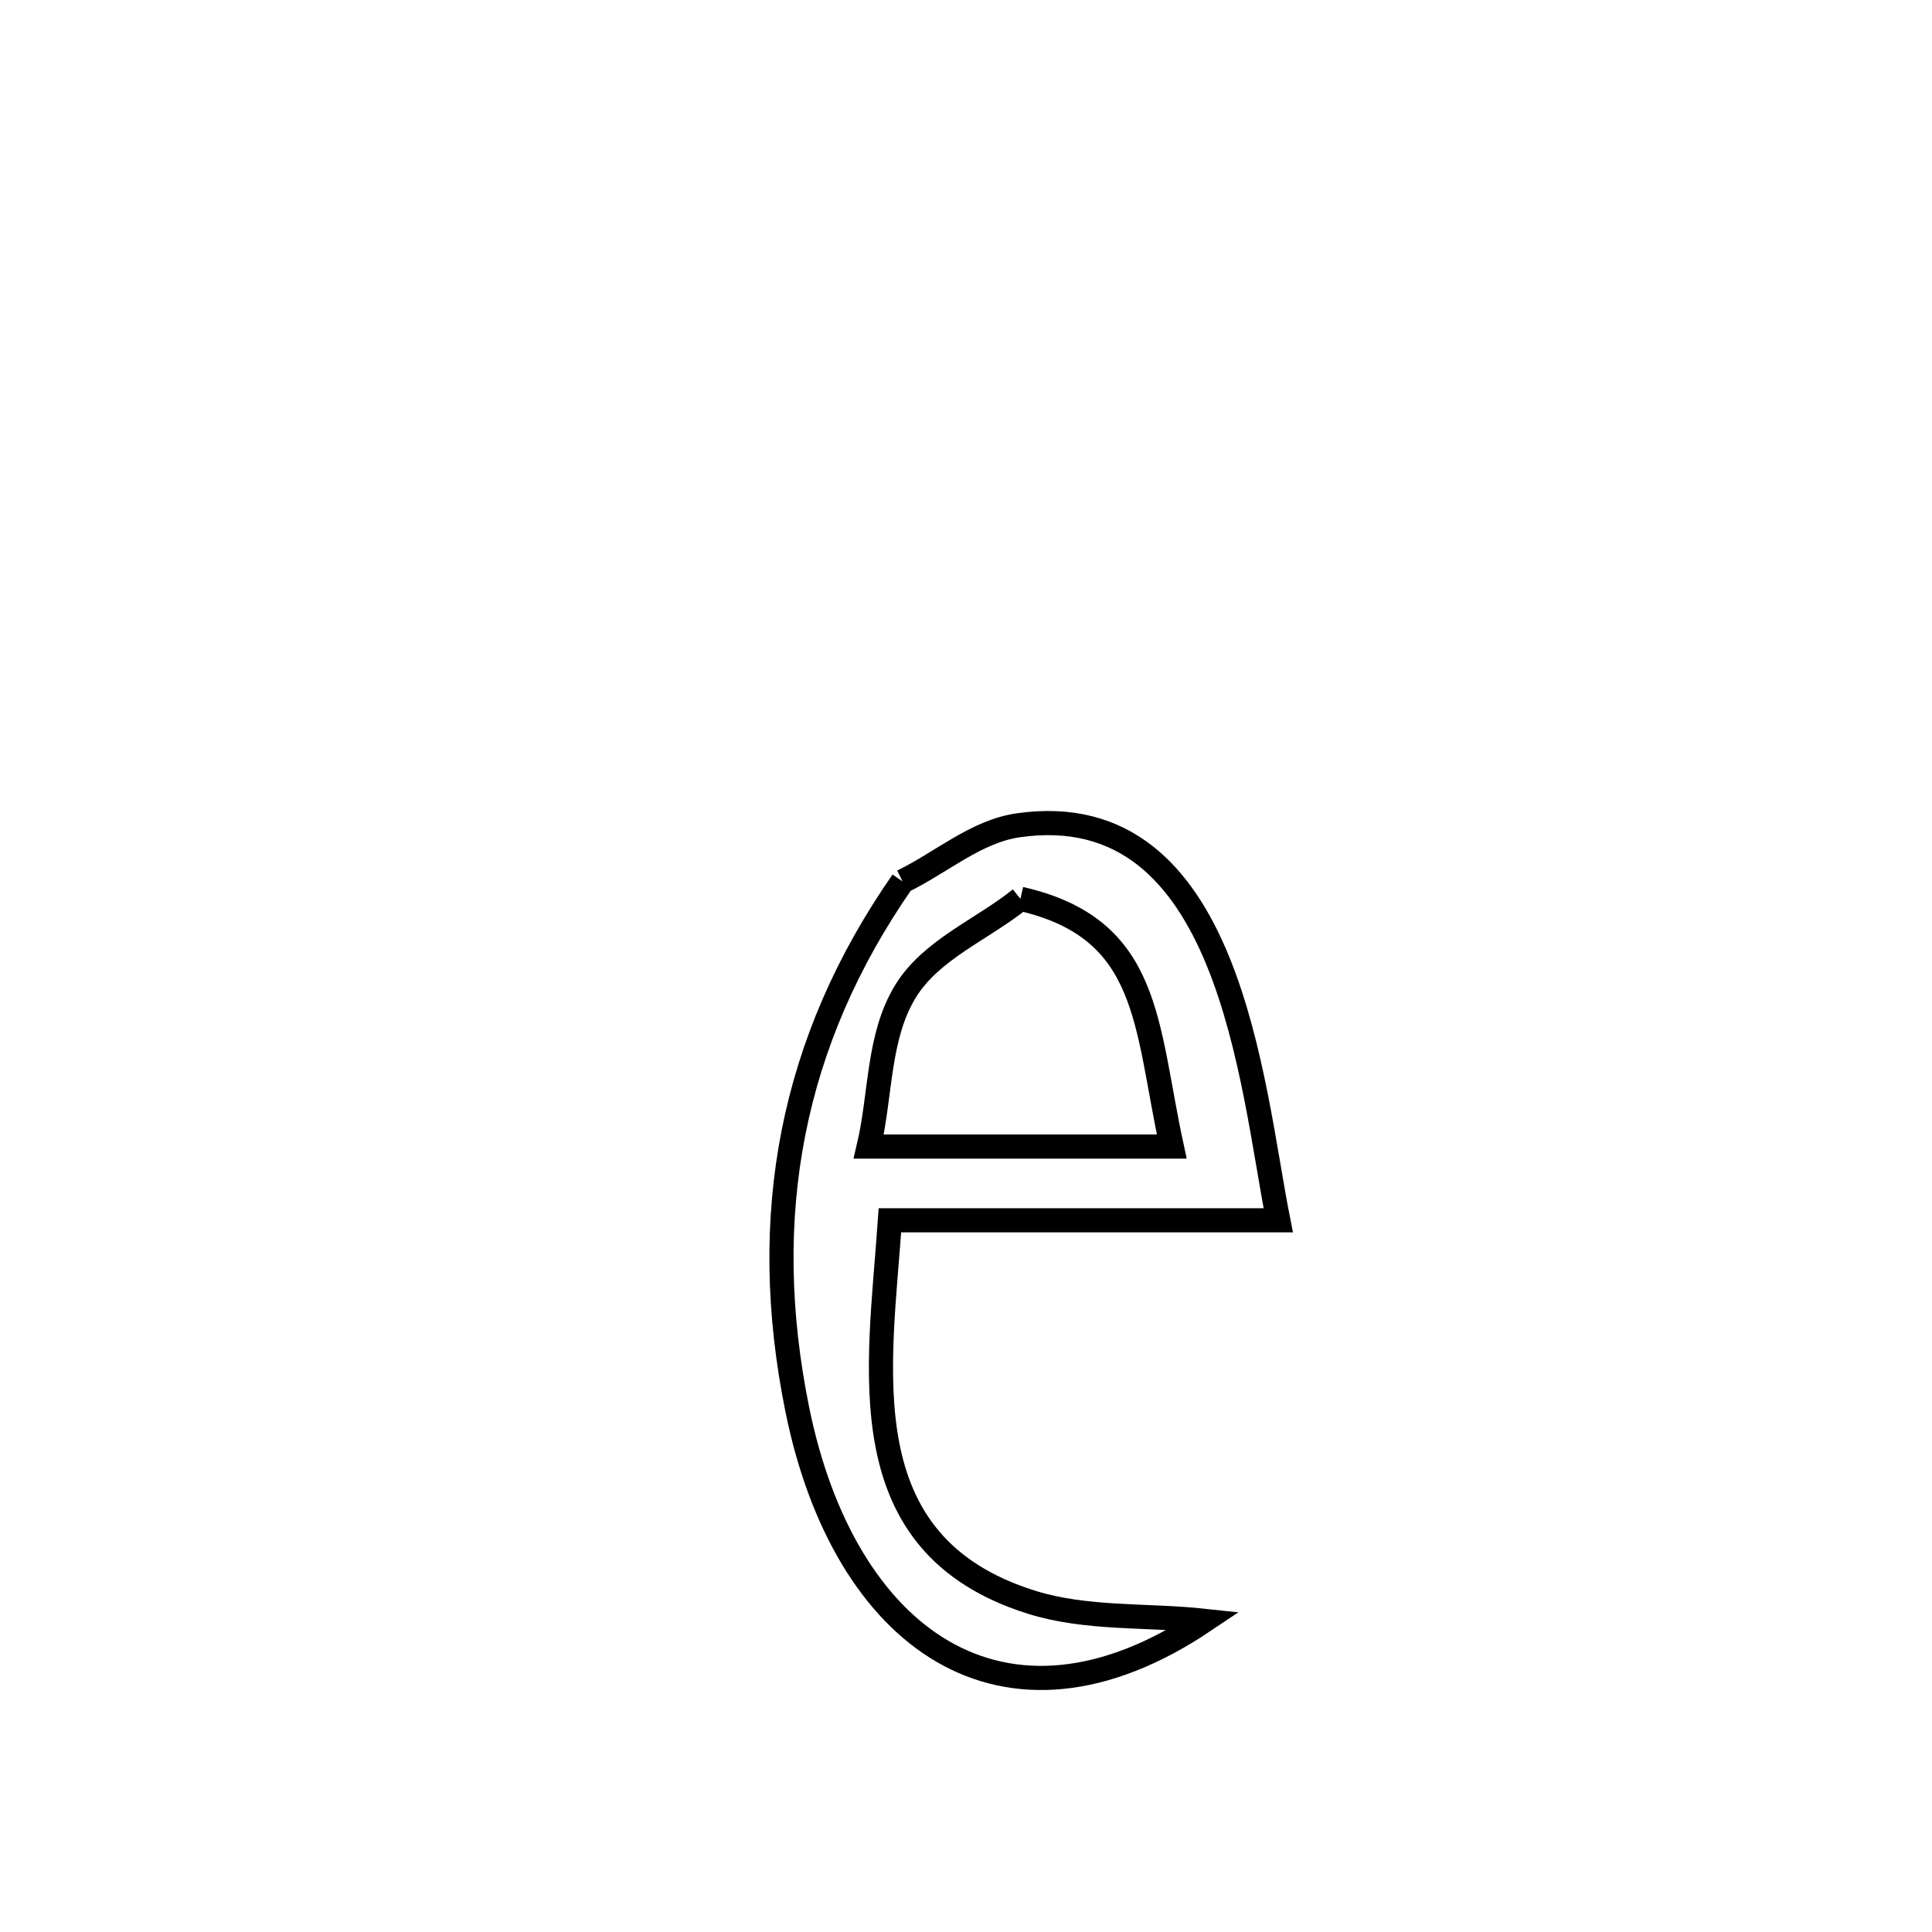 <svg xmlns="http://www.w3.org/2000/svg" viewBox="0.0 0.0 24.0 24.0" height="200px" width="200px"><path fill="none" stroke="black" stroke-width=".3" stroke-opacity="1.0"  filling="0" d="M11.211 10.949 L11.211 10.949 C11.691 10.717 12.122 10.328 12.649 10.252 C15.285 9.874 15.545 13.477 15.879 15.159 L15.879 15.159 C14.271 15.159 12.663 15.159 11.055 15.159 L11.055 15.159 C10.928 17.011 10.516 19.182 12.812 19.903 C13.498 20.118 14.243 20.057 14.958 20.134 L14.958 20.134 C12.454 21.816 10.479 20.337 9.905 17.513 C9.416 15.105 9.83 12.932 11.211 10.949 L11.211 10.949"></path>
<path fill="none" stroke="black" stroke-width=".3" stroke-opacity="1.0"  filling="0" d="M12.676 11.165 L12.676 11.165 C14.298 11.535 14.226 12.72 14.556 14.243 L14.556 14.243 C13.301 14.243 12.047 14.243 10.792 14.243 L10.792 14.243 C10.944 13.6 10.903 12.878 11.248 12.315 C11.567 11.794 12.2 11.549 12.676 11.165 L12.676 11.165"></path></svg>